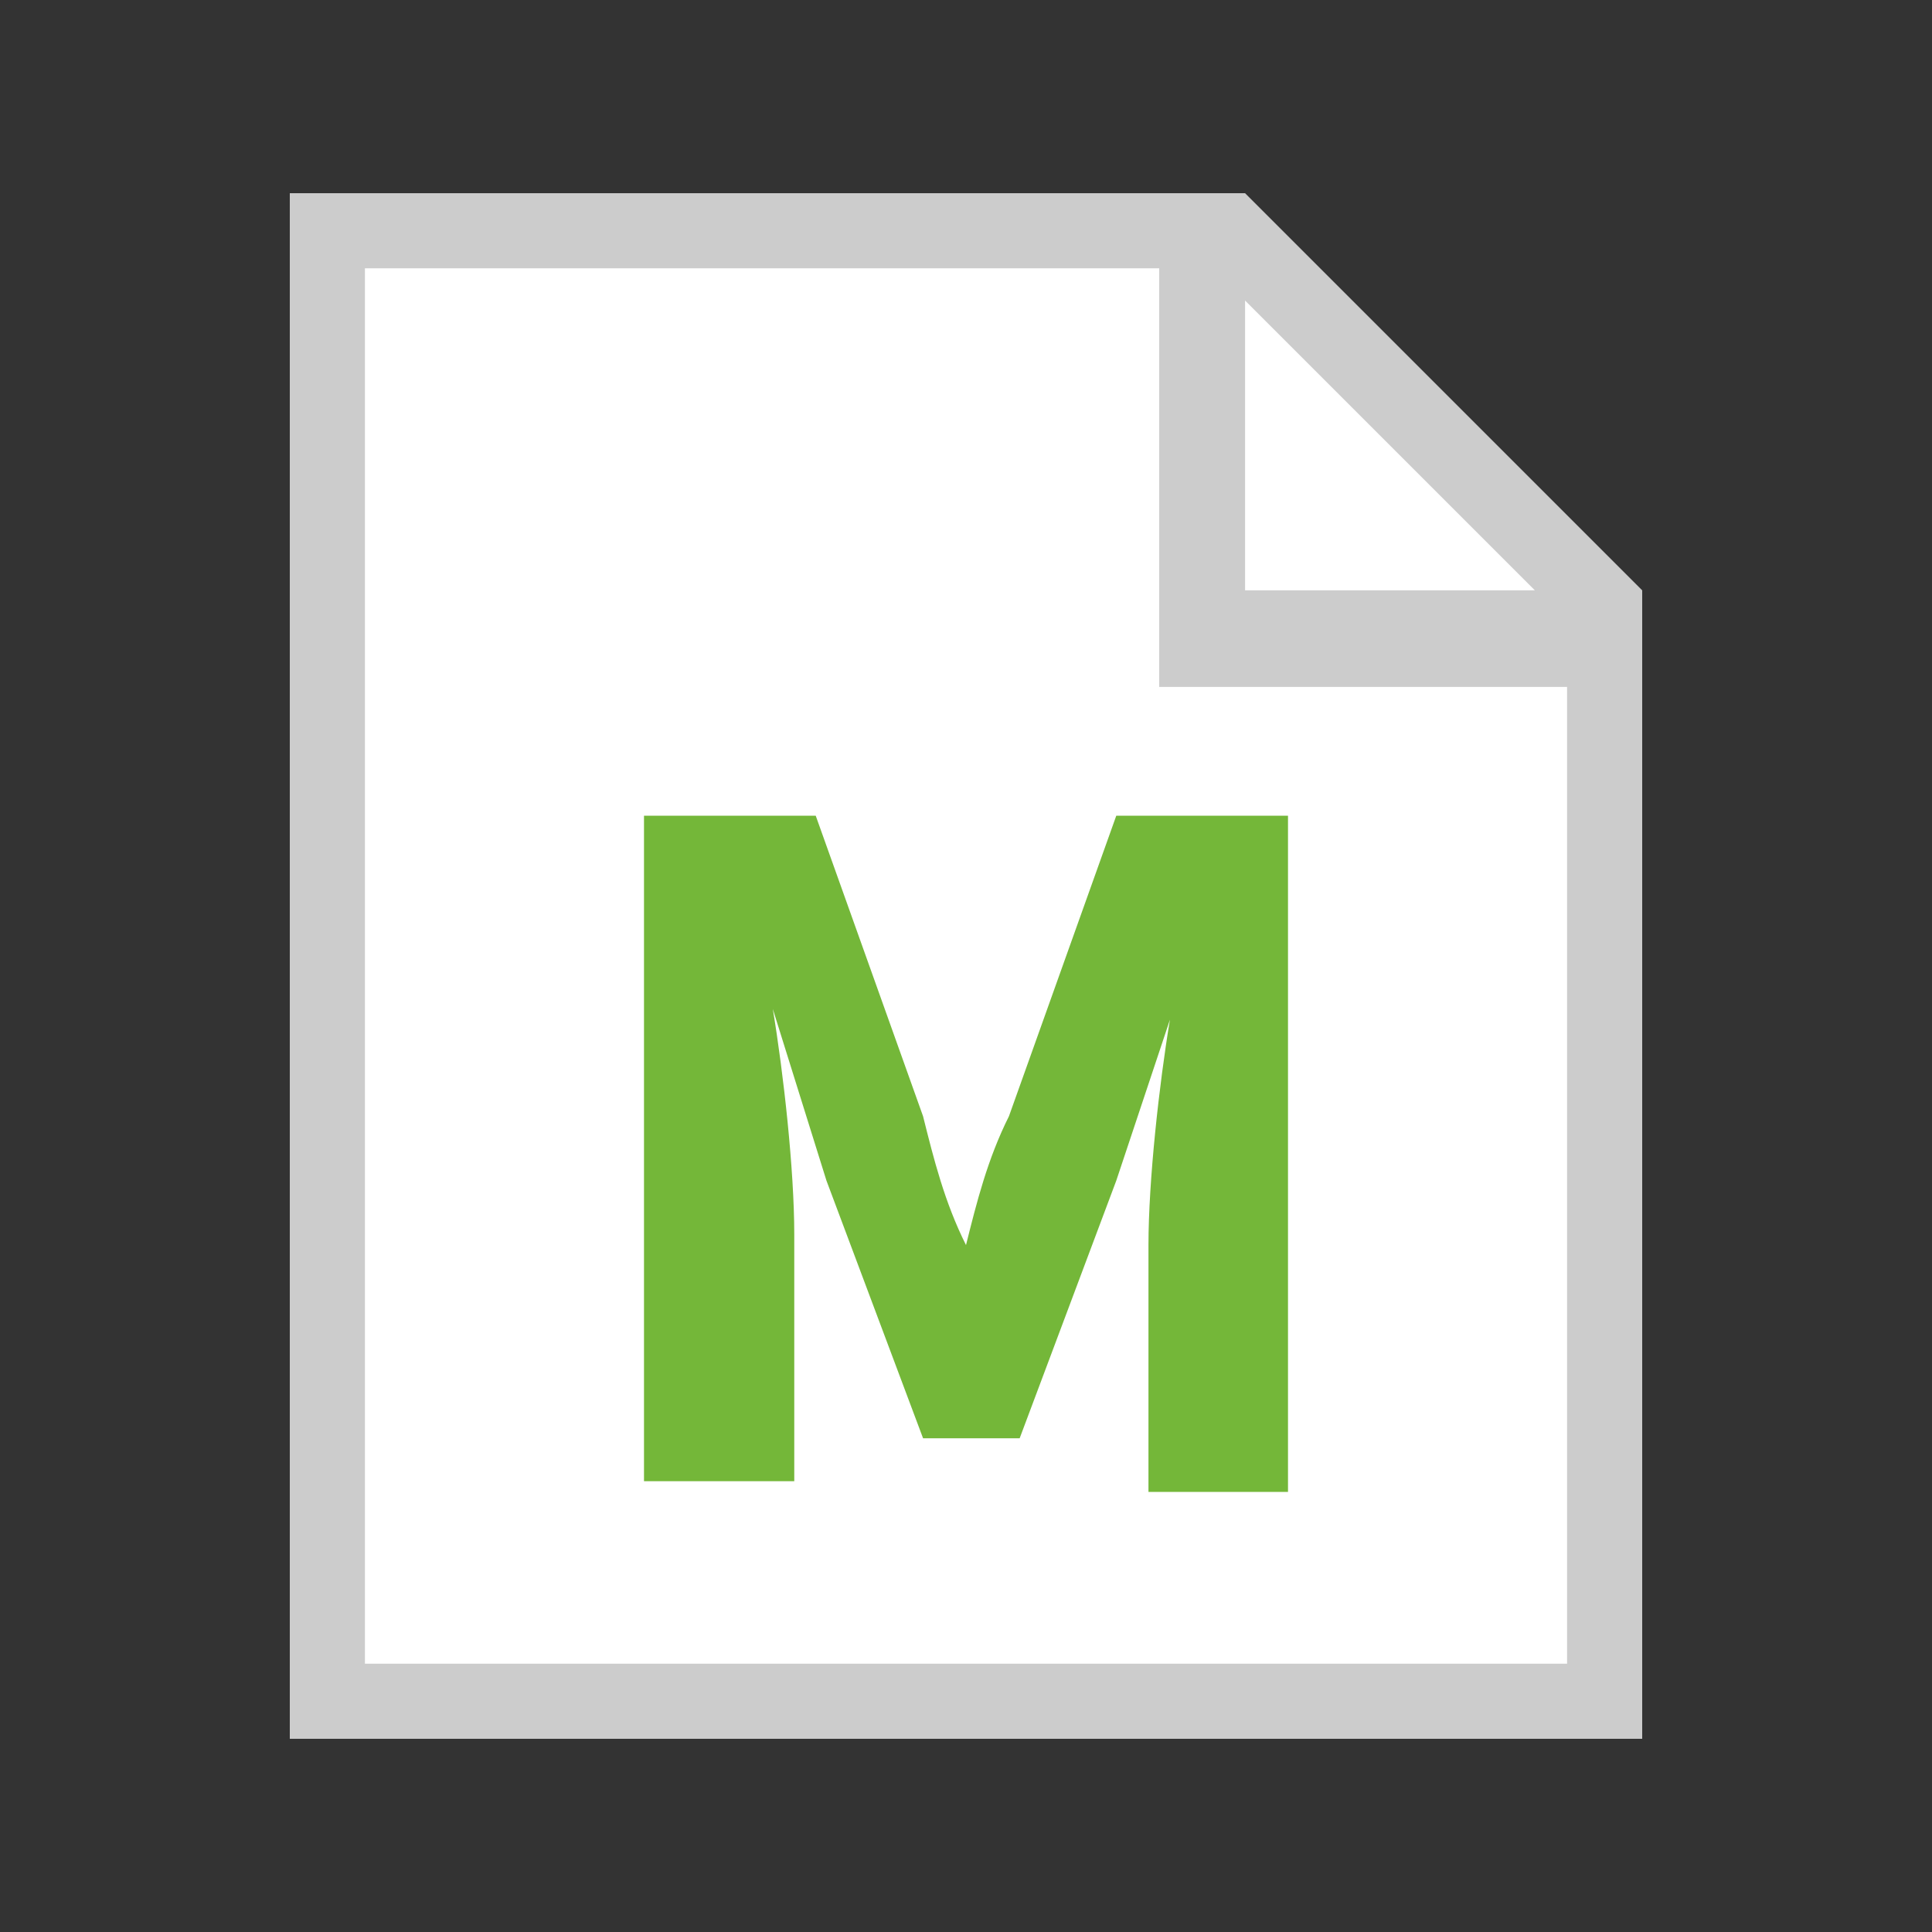 <?xml version="1.0" encoding="utf-8"?>
<!-- Generator: Adobe Illustrator 26.0.3, SVG Export Plug-In . SVG Version: 6.00 Build 0)  -->
<svg version="1.1" id="Ebene_1" xmlns="http://www.w3.org/2000/svg" xmlns:xlink="http://www.w3.org/1999/xlink" x="0px" y="0px"
	 width="18px" height="18px" viewBox="0 0 18 18" style="enable-background:new 0 0 18 18;" xml:space="preserve">
<rect x="0" y="0" width="18" height="18" fill="#333333" stroke="none"/>
<style type="text/css">
	.st0{fill:#FFFFFF;}
	.st1{fill:url(#SVGID_1_);}
	.st2{fill:#74B739;}
</style>
<path class="st0" d="M14.8,5.6v10.3H3.2V2.2h8.2C11.4,2.2,14.8,5.6,14.8,5.6z"/>
<path class="st0" d="M14.8,5.6v10.3H3.2V2.2h8.2C11.4,2.2,14.8,5.6,14.8,5.6z"/>
<linearGradient id="SVGID_1_" gradientUnits="userSpaceOnUse" x1="28616.281" y1="39859.062" x2="28991.279" y2="40234.062" gradientTransform="matrix(0.403 0 0 0.461 -11511.002 -18342.701)">
	<stop  offset="0" style="stop-color:#CCCCCC"/>
	<stop  offset="1" style="stop-color:#B3B3B3"/>
</linearGradient>
<path class="st1" d="M11.6,1.8l-8.9,0v14.4h12.6V5.5C15.3,5.5,11.6,1.8,11.6,1.8z M14.3,5.5h-2.7l0-2.7L14.3,5.5z M14.6,15.5H3.4
	v-13h7.4v3.9h3.8V15.5z M0,0"/>
<g>
	<path class="st2" d="M6,7.6h1.6l1,2.8c0.1,0.4,0.2,0.8,0.4,1.2h0c0.1-0.4,0.2-0.8,0.4-1.2l1-2.8H12v6.3h-1.3v-2.3
		c0-0.6,0.1-1.5,0.2-2.1h0l-0.5,1.5l-0.9,2.4H8.6l-0.9-2.4L7.2,9.4h0c0.1,0.6,0.2,1.5,0.2,2.1v2.3H6V7.6z"/>
</g>
</svg>
